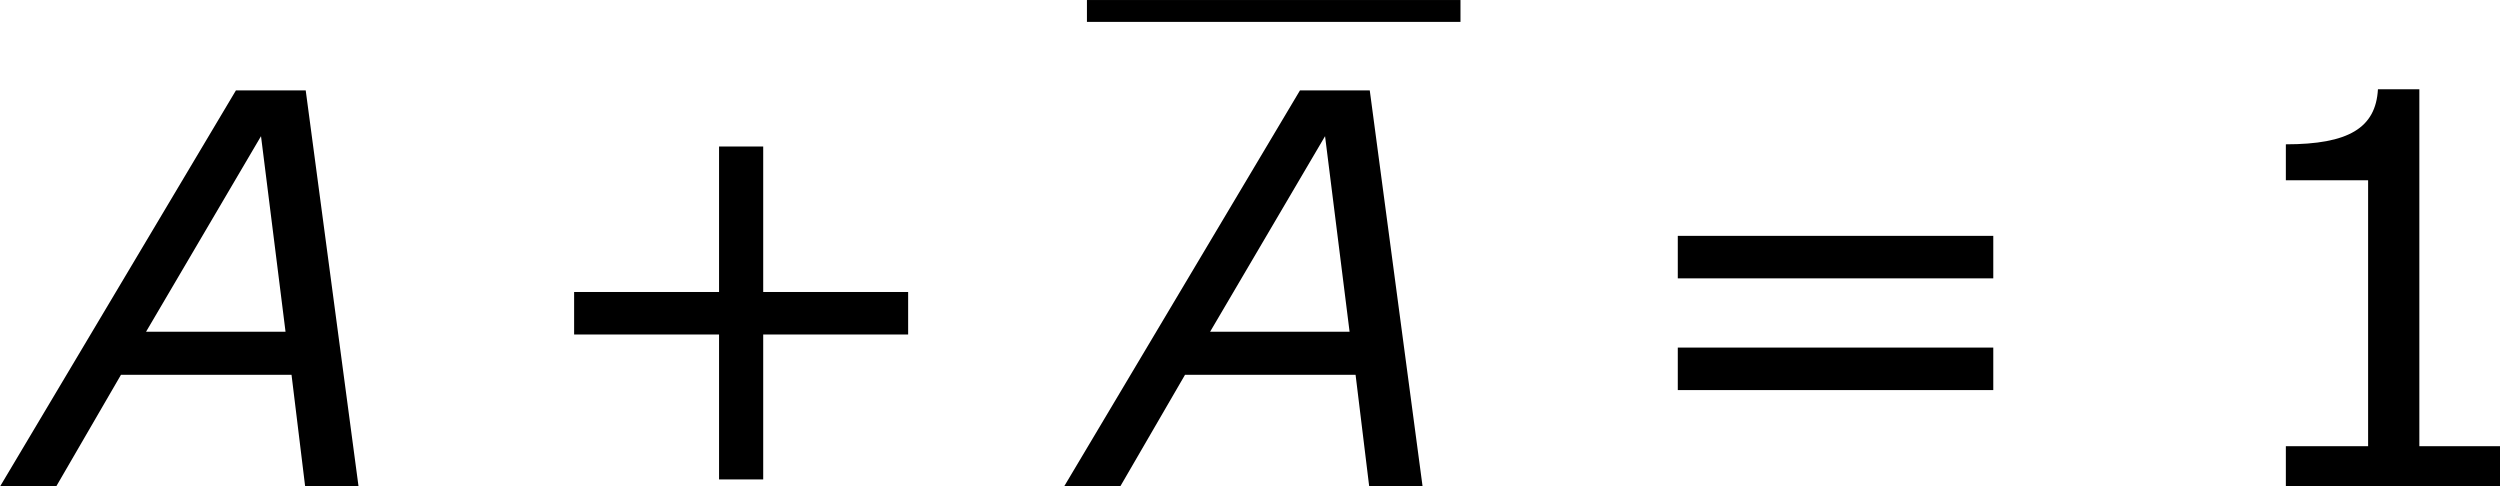 <?xml version='1.0' encoding='UTF-8'?>
<!-- Generated by CodeCogs with dvisvgm 3.2.2 -->
<svg version='1.1' xmlns='http://www.w3.org/2000/svg' xmlns:xlink='http://www.w3.org/1999/xlink' width='61.749pt' height='12.016pt' viewBox='-.868 -.295 61.749 12.016'>
<defs>
<path id='g3-43' d='M8.528-3.323V-4.252H5.36V-7.432H4.395V-4.252H1.227V-3.323H4.395V-.155H5.36V-3.323H8.528Z'/>
<path id='g3-49' d='M6.301 0V-.881H4.538V-8.683H3.633C3.585-7.837 2.99-7.48 1.62-7.48V-6.694H3.418V-.881H1.62V0H6.301Z'/>
<path id='g3-61' d='M8.325-4.55V-5.479H1.429V-4.55H8.325ZM8.325-2.108V-3.037H1.429V-2.108H8.325Z'/>
<path id='g1-65' d='M7.337 0L6.182-8.659H4.657L-.5 0H.727L2.144-2.442H5.872L6.17 0H7.337ZM5.741-3.383H2.692L5.205-7.658L5.741-3.383Z'/>
</defs>
<g id='page1' transform='matrix(1.13 0 0 1.13 -232.407 -78.903)'>
<use x='205.402' y='80.199' xlink:href='#g1-65'/>
<use x='216.224' y='80.199' xlink:href='#g3-43'/>
<rect x='228.66' y='69.565' height='.478' width='8.165'/>
<use x='228.66' y='80.199' xlink:href='#g1-65'/>
<use x='240.146' y='80.199' xlink:href='#g3-61'/>
<use x='253.246' y='80.199' xlink:href='#g3-49'/>
</g>
</svg>